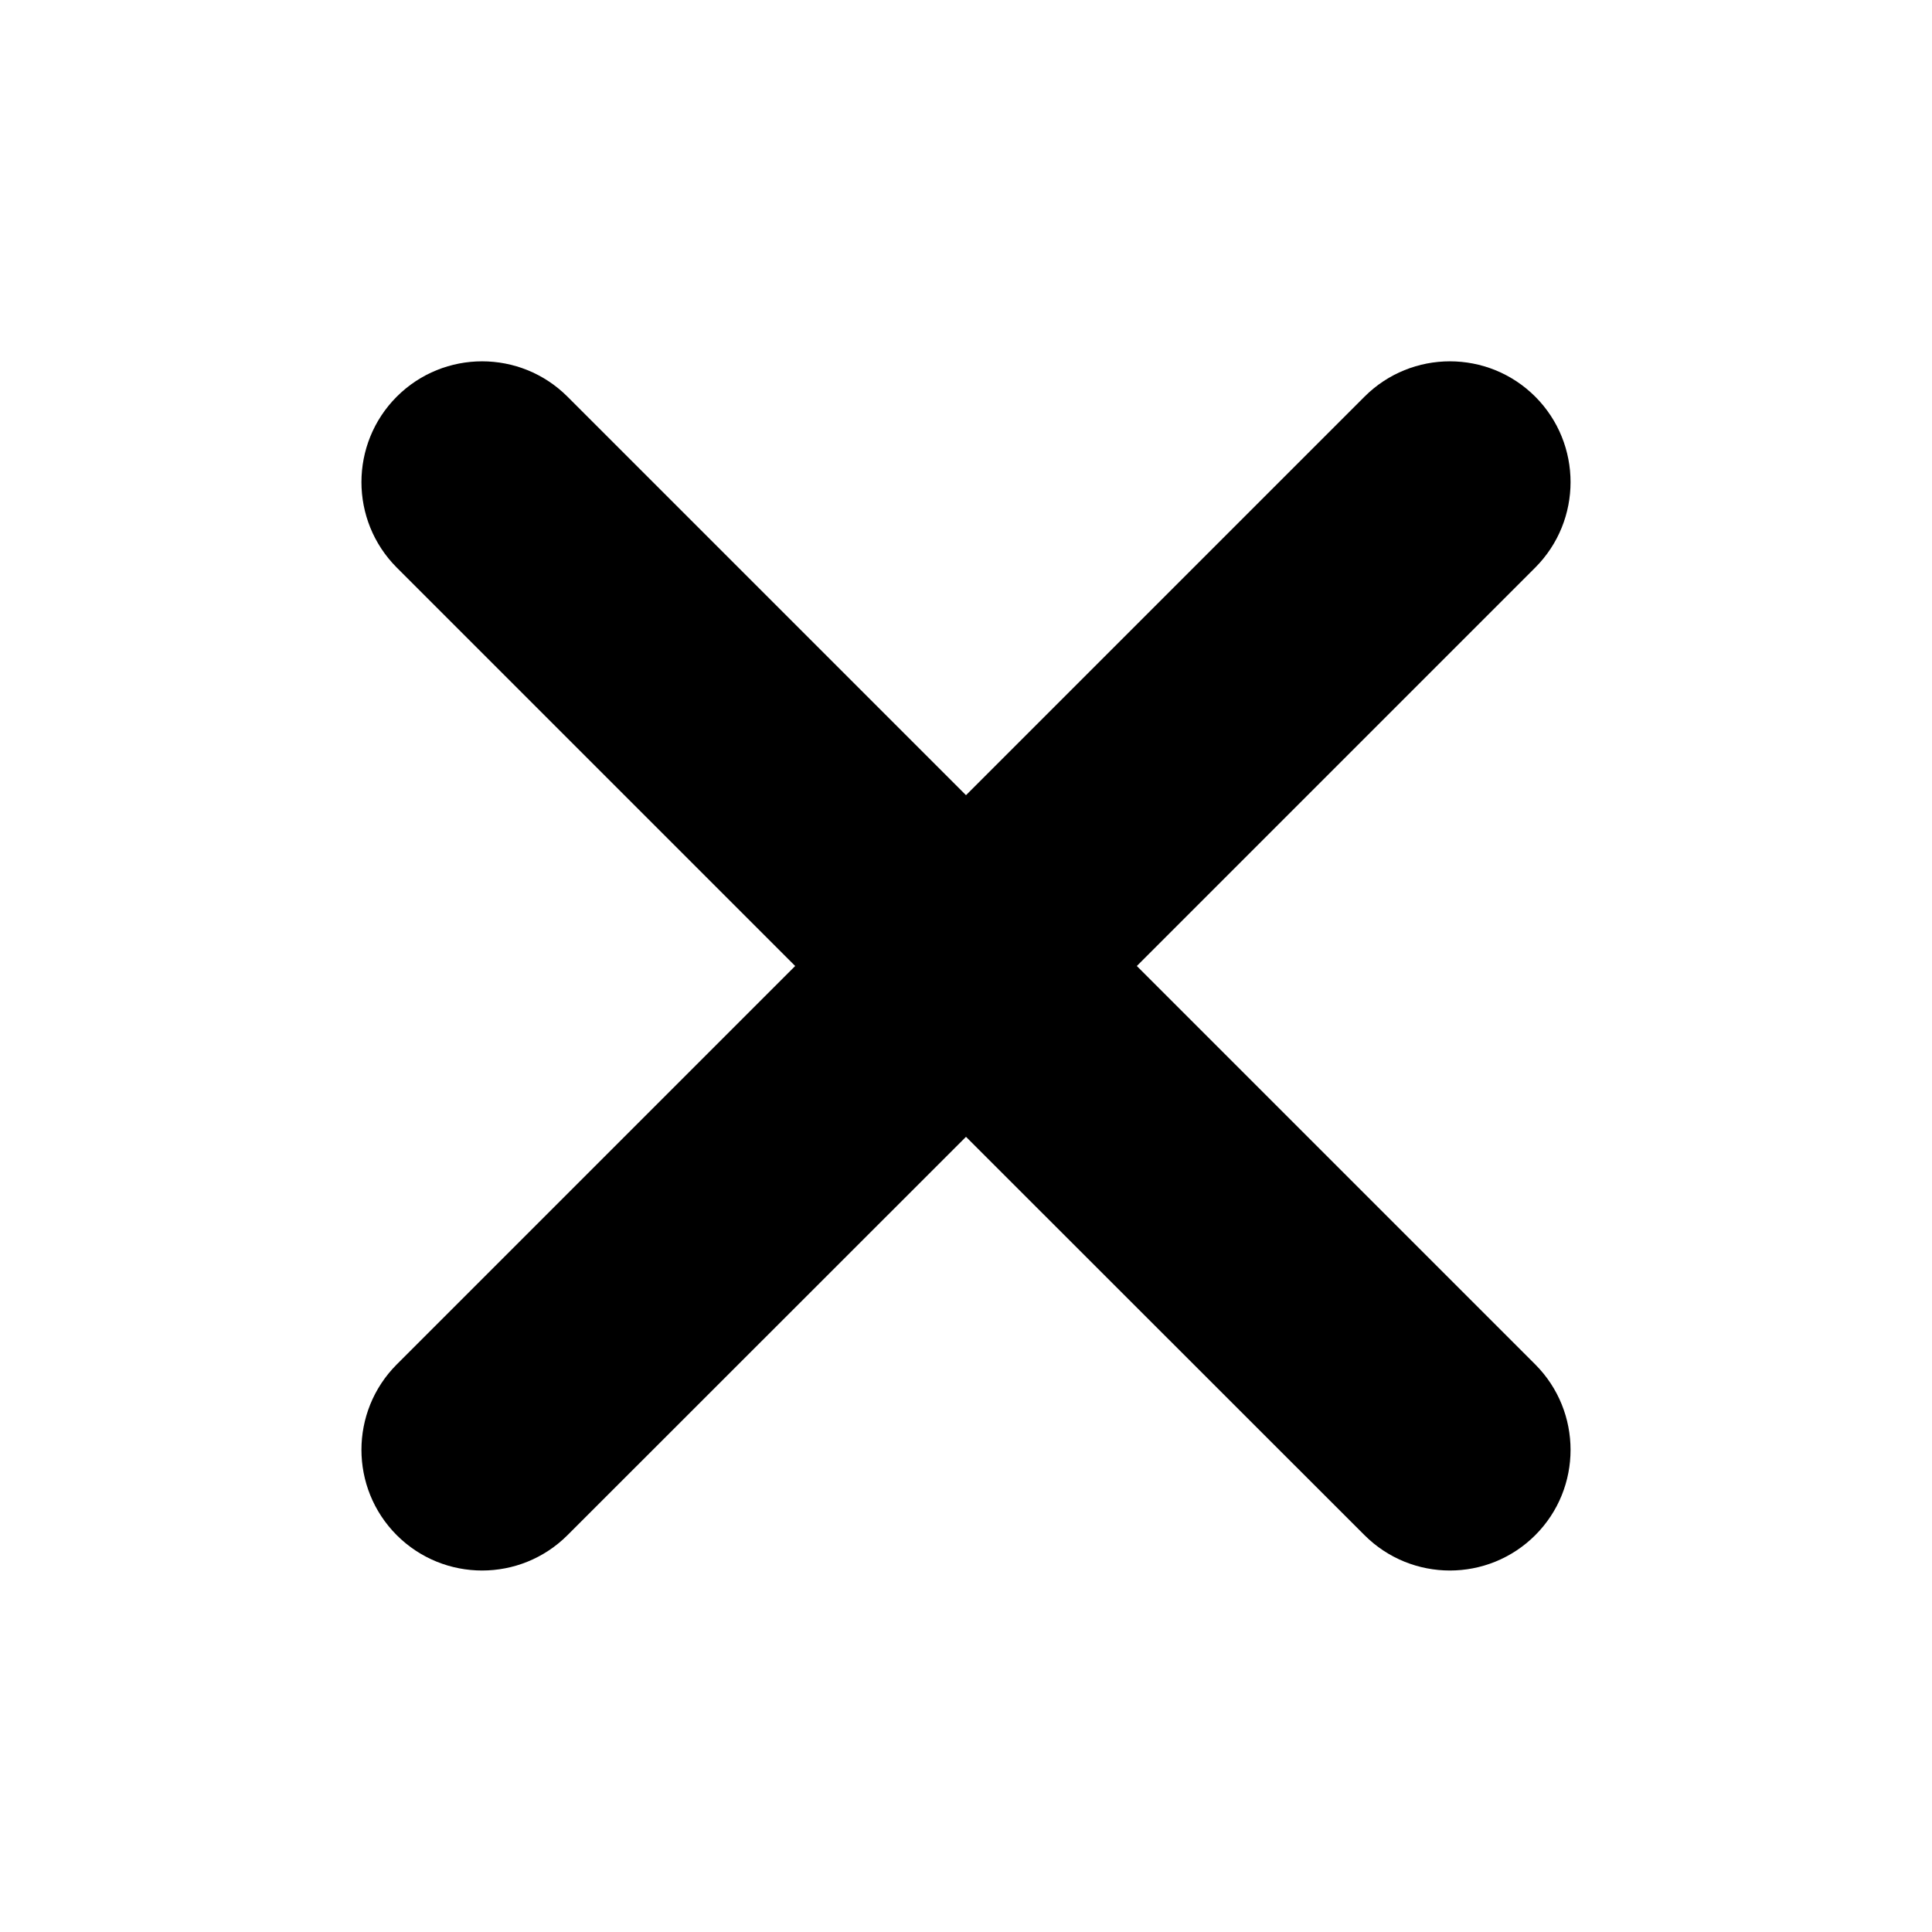 <svg
  width="12"
  height="12"
  viewBox="0 0 12 12"
  fill="none"
  xmlns="http://www.w3.org/2000/svg"
  data-fui-icon="true"
>
  <path
    fill-rule="evenodd"
    clip-rule="evenodd"
    d="M4.939 6L2.464 8.475C2.172 8.768 2.172 9.242 2.464 9.535C2.757 9.828 3.232 9.828 3.525 9.535L6 7.061L8.475 9.535C8.768 9.828 9.243 9.828 9.536 9.535C9.828 9.243 9.828 8.768 9.536 8.475L7.061 6L9.536 3.525C9.828 3.232 9.828 2.757 9.536 2.464C9.243 2.171 8.768 2.171 8.475 2.464L6 4.939L3.525 2.464C3.232 2.171 2.757 2.171 2.464 2.464C2.172 2.757 2.172 3.232 2.464 3.525L4.939 6Z"
    fill="currentColor"
  />
</svg>
